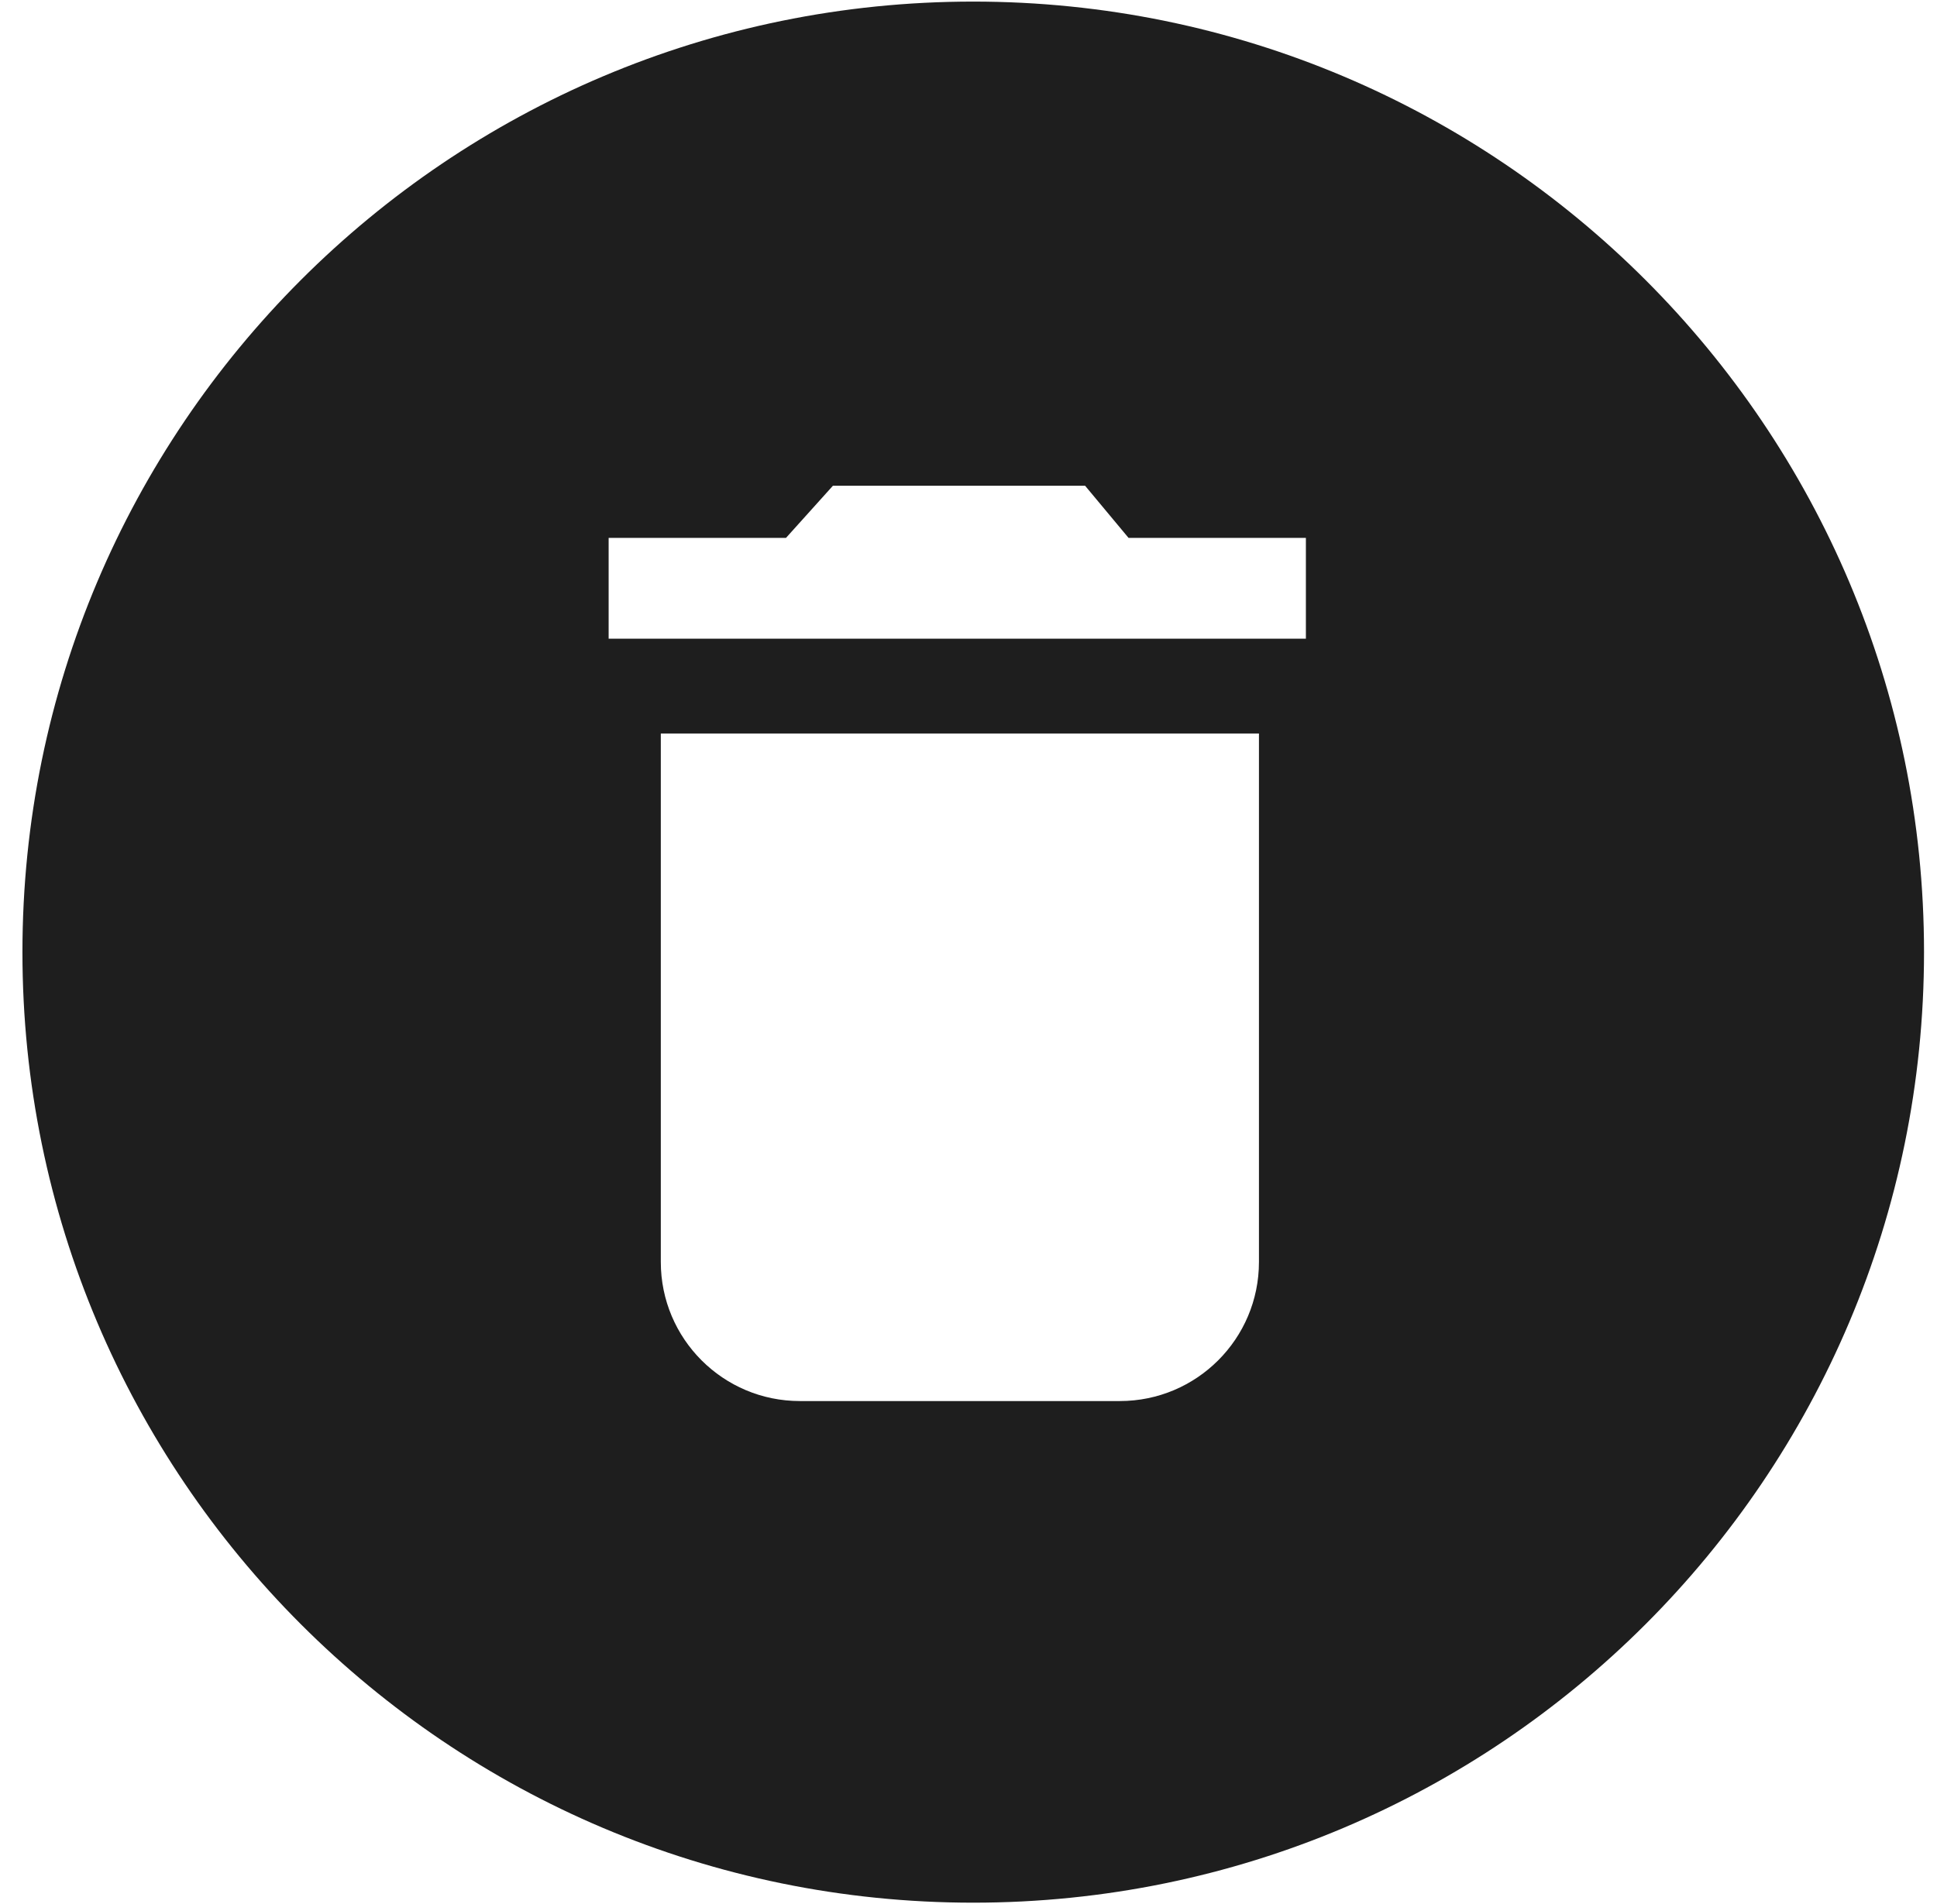 <svg width="60" height="59" viewBox="0 0 60 59" fill="none" xmlns="http://www.w3.org/2000/svg">
<path fill-rule="evenodd" clip-rule="evenodd" d="M59.598 29.5C59.598 45.765 46.412 58.951 30.146 58.951C13.881 58.951 0.695 45.765 0.695 29.5C0.695 13.235 13.881 0.049 30.146 0.049C46.412 0.049 59.598 13.235 59.598 29.5ZM18.853 19.789V16.665H24.347L25.801 15.049H33.611L34.957 16.665H40.451V19.789H18.853ZM38.997 22.727H20.469V39.1C20.469 41.48 22.398 43.409 24.777 43.409H34.688C37.068 43.409 38.997 41.48 38.997 39.1V22.727Z" fill="#1E1E1E"/>
</svg>
